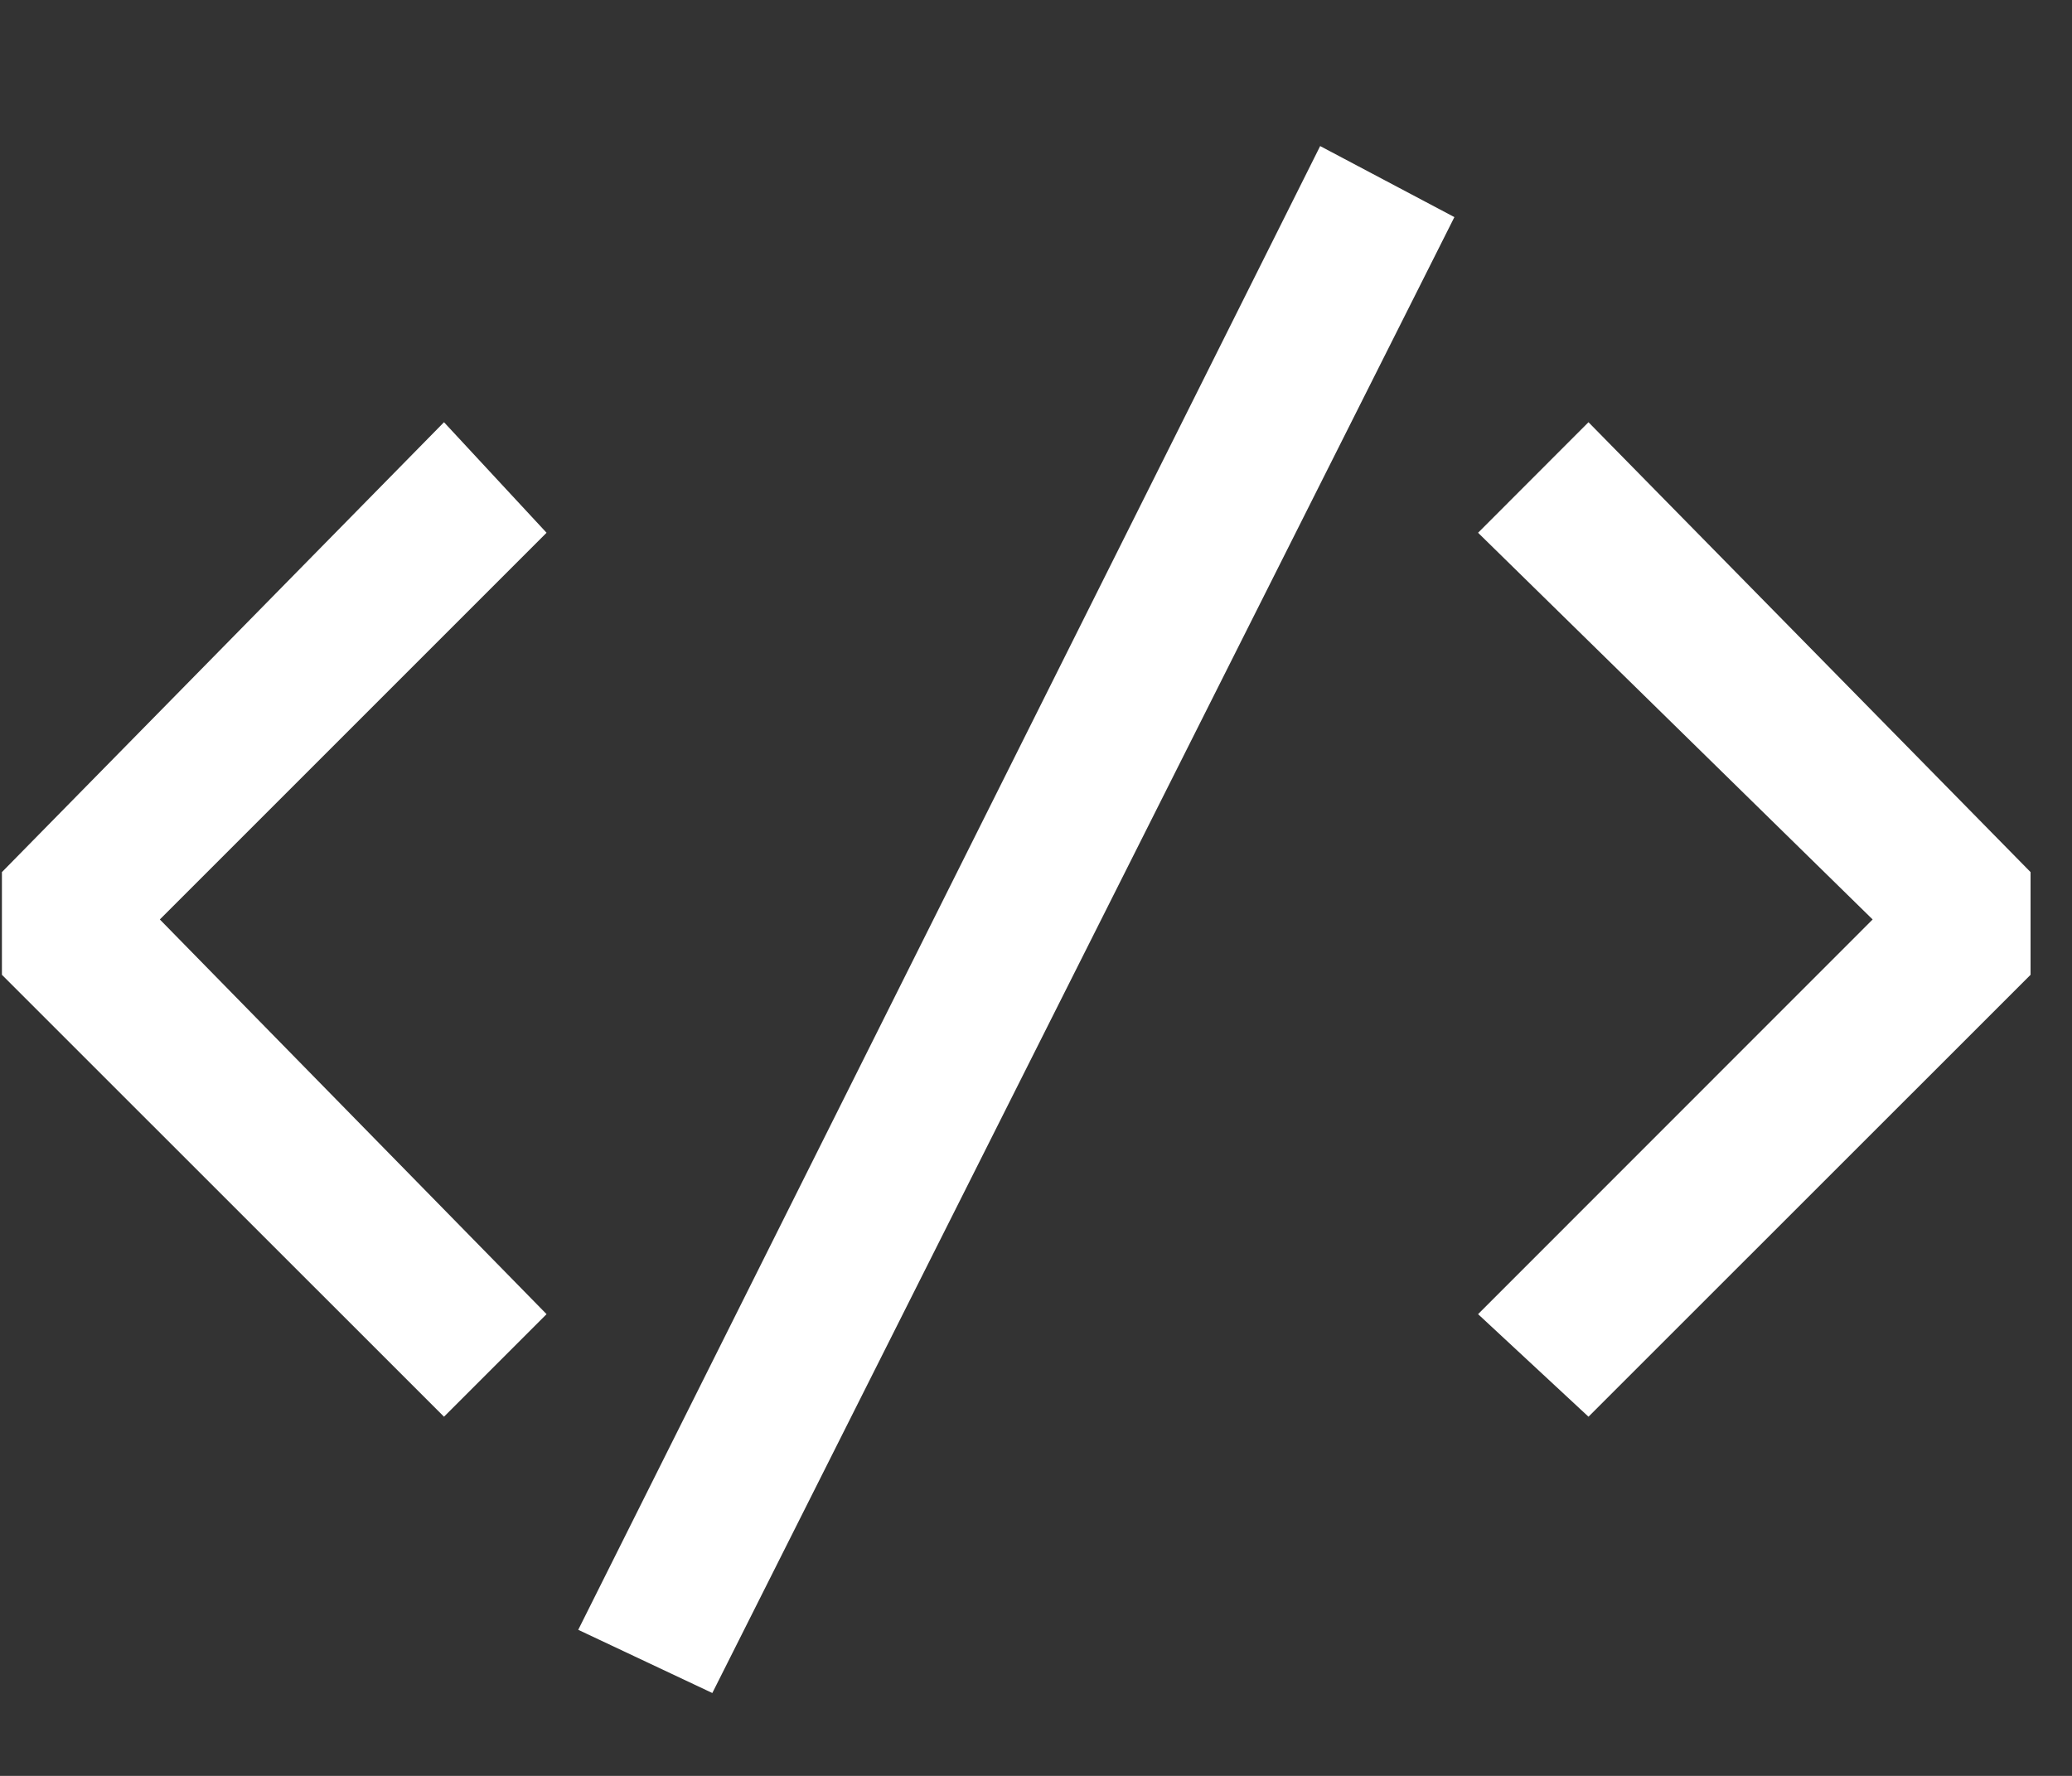 <svg width="14" height="12" viewBox="0 0 14 12" fill="none" xmlns="http://www.w3.org/2000/svg">
<rect x="0" y="0" width="14" height="12" fill="#333333" stroke="none"/>
<path d="M3.693 3.6L3 2.853L0.013 5.893V6.587L3 9.573L3.693 8.88L1.08 6.213L3.693 3.6ZM10.733 2.853L13.72 5.893V6.587L10.733 9.573L9.987 8.88L12.653 6.213L9.987 3.6L10.733 2.853ZM3.907 11.013L8.92 0.987L9.827 1.467L4.813 11.44L3.907 11.013Z" fill="white"/>
</svg>
